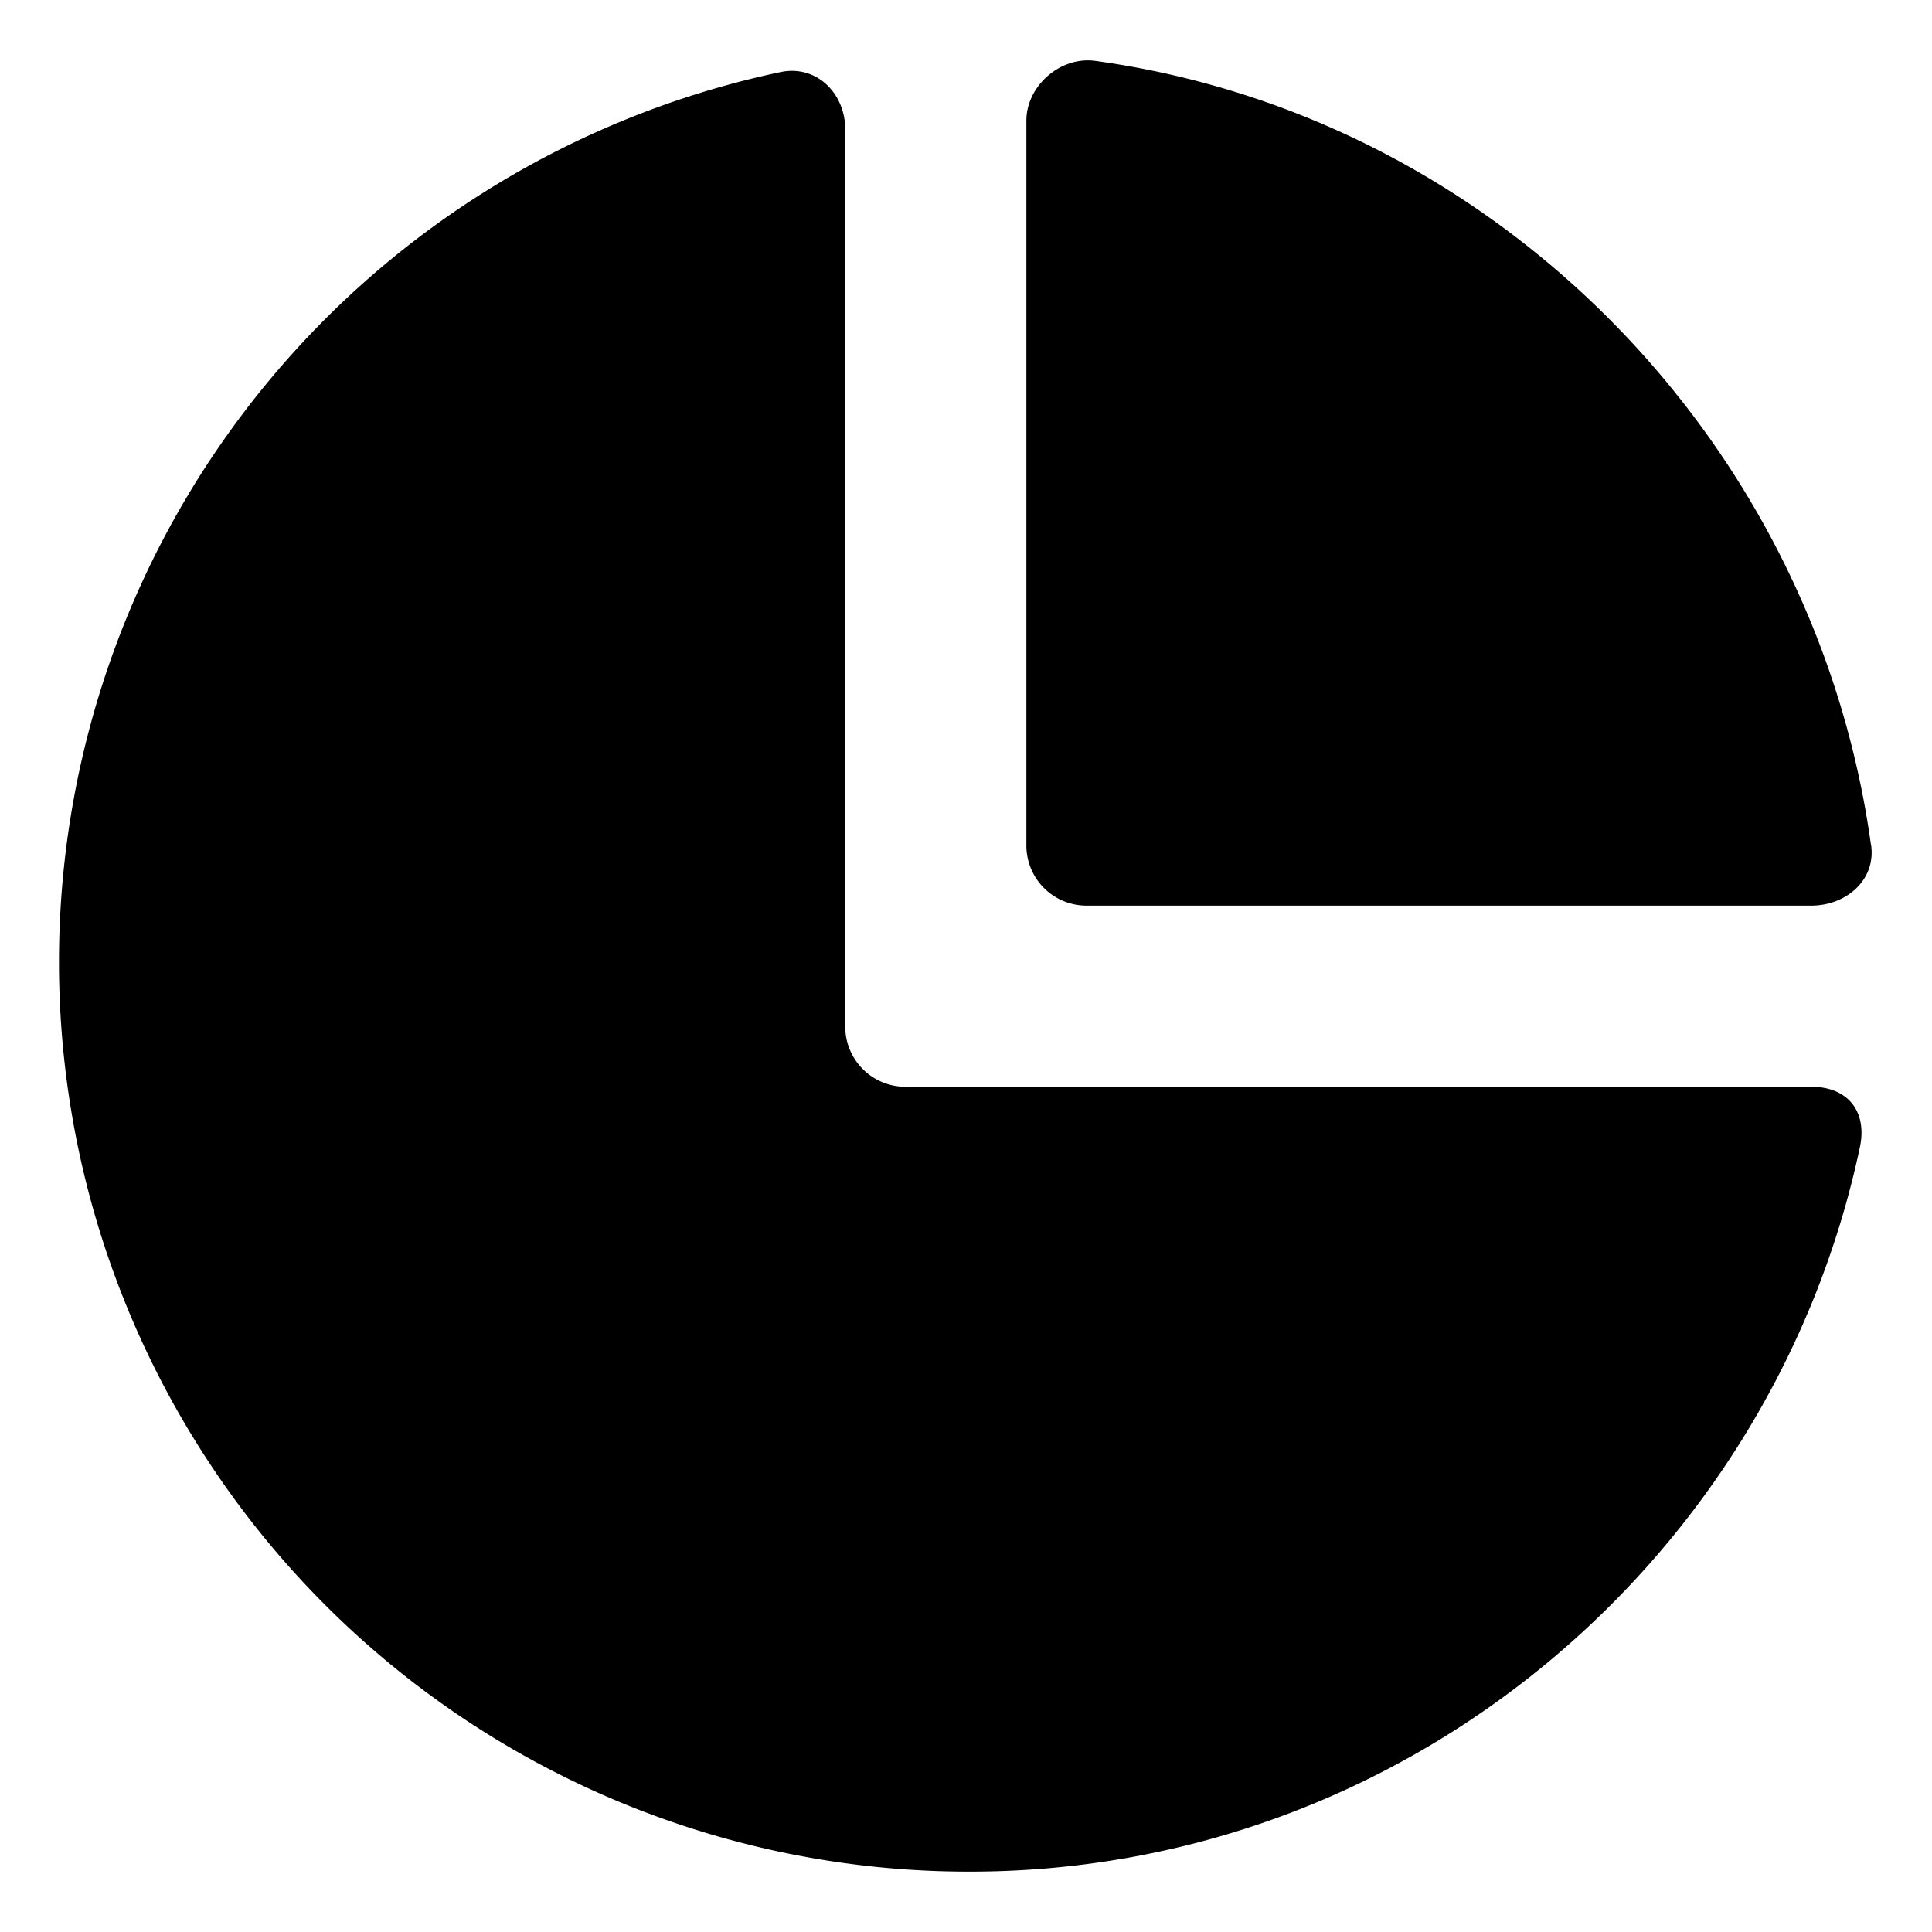 <svg width="16" height="16" fill="none" viewBox="0 0 16 16" xmlns="http://www.w3.org/2000/svg">
  <g fill="currentColor" clip-path="url(#prefix__a)">
    <path d="M7 1.073C7 .77 6.76.534 6.463.597A7.533 7.533 0 0 0 8.033 15.5c3.622 0 6.647-2.592 7.37-6 .062-.296-.1-.5-.403-.5H7.5a.498.498 0 0 1-.5-.5V1.074Z"/>
    <path d="M15.496 7c.04.287-.206.5-.496.5H9a.498.498 0 0 1-.5-.5V1c0-.29.282-.535.57-.496C12.4.962 15.036 3.668 15.495 7Z"/>
  </g>
  <defs>
    <clipPath id="prefix__a">
      <path fill="#fff" d="M0 0h16v16H0z"/>
    </clipPath>
  </defs>
</svg>
